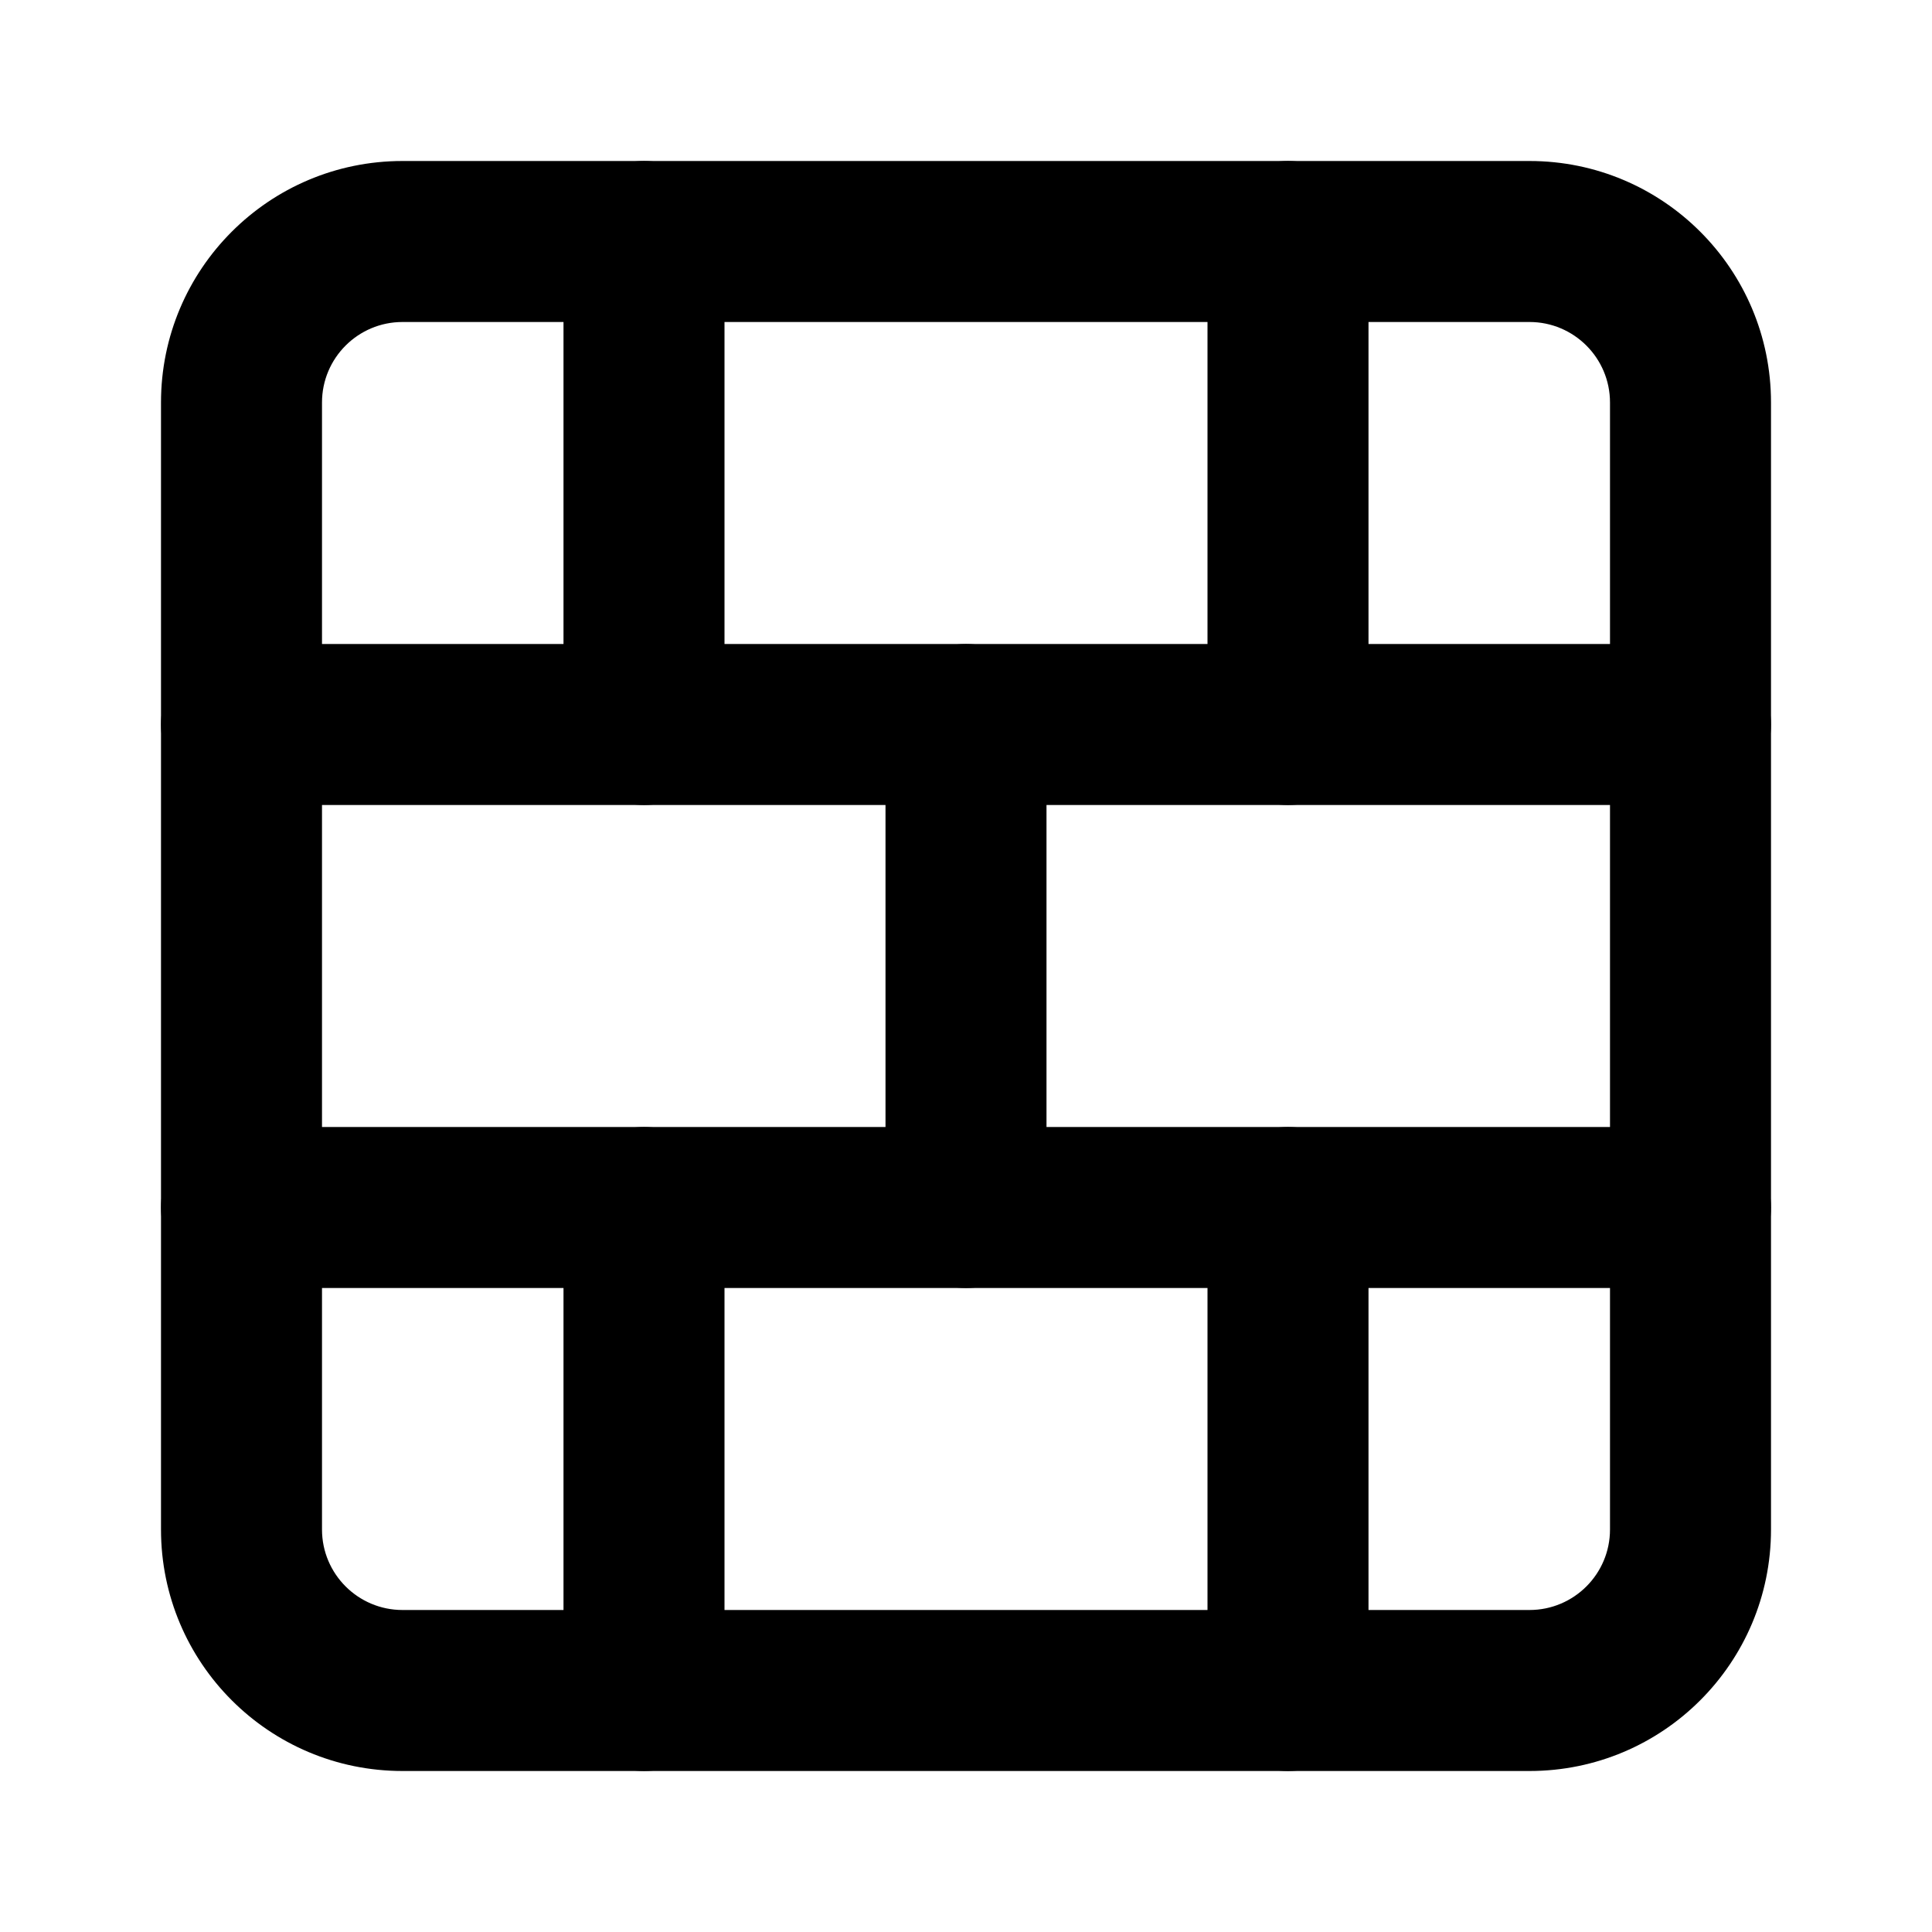 <svg width="24" height="24" viewBox="0 0 24 24" fill="none" xmlns="http://www.w3.org/2000/svg">
<path fill-rule="evenodd" clip-rule="evenodd" d="M5 4C4.448 4 4 4.448 4 5V19C4 19.552 4.448 20 5 20H19C19.552 20 20 19.552 20 19V5C20 4.448 19.552 4 19 4H5ZM2 5C2 3.343 3.343 2 5 2H19C20.657 2 22 3.343 22 5V19C22 20.657 20.657 22 19 22H5C3.343 22 2 20.657 2 19V5Z" fill="black"/>
<path fill-rule="evenodd" clip-rule="evenodd" d="M12 8C12.552 8 13 8.448 13 9V15C13 15.552 12.552 16 12 16C11.448 16 11 15.552 11 15V9C11 8.448 11.448 8 12 8Z" fill="black"/>
<path fill-rule="evenodd" clip-rule="evenodd" d="M16 14C16.552 14 17 14.448 17 15V21C17 21.552 16.552 22 16 22C15.448 22 15 21.552 15 21V15C15 14.448 15.448 14 16 14Z" fill="black"/>
<path fill-rule="evenodd" clip-rule="evenodd" d="M16 2C16.552 2 17 2.448 17 3V9C17 9.552 16.552 10 16 10C15.448 10 15 9.552 15 9V3C15 2.448 15.448 2 16 2Z" fill="black"/>
<path fill-rule="evenodd" clip-rule="evenodd" d="M2 15C2 14.448 2.448 14 3 14H21C21.552 14 22 14.448 22 15C22 15.552 21.552 16 21 16H3C2.448 16 2 15.552 2 15Z" fill="black"/>
<path fill-rule="evenodd" clip-rule="evenodd" d="M2 9C2 8.448 2.448 8 3 8H21C21.552 8 22 8.448 22 9C22 9.552 21.552 10 21 10H3C2.448 10 2 9.552 2 9Z" fill="black"/>
<path fill-rule="evenodd" clip-rule="evenodd" d="M8 14C8.552 14 9 14.448 9 15V21C9 21.552 8.552 22 8 22C7.448 22 7 21.552 7 21V15C7 14.448 7.448 14 8 14Z" fill="black"/>
<path fill-rule="evenodd" clip-rule="evenodd" d="M8 2C8.552 2 9 2.448 9 3V9C9 9.552 8.552 10 8 10C7.448 10 7 9.552 7 9V3C7 2.448 7.448 2 8 2Z" fill="black"/>
</svg>

